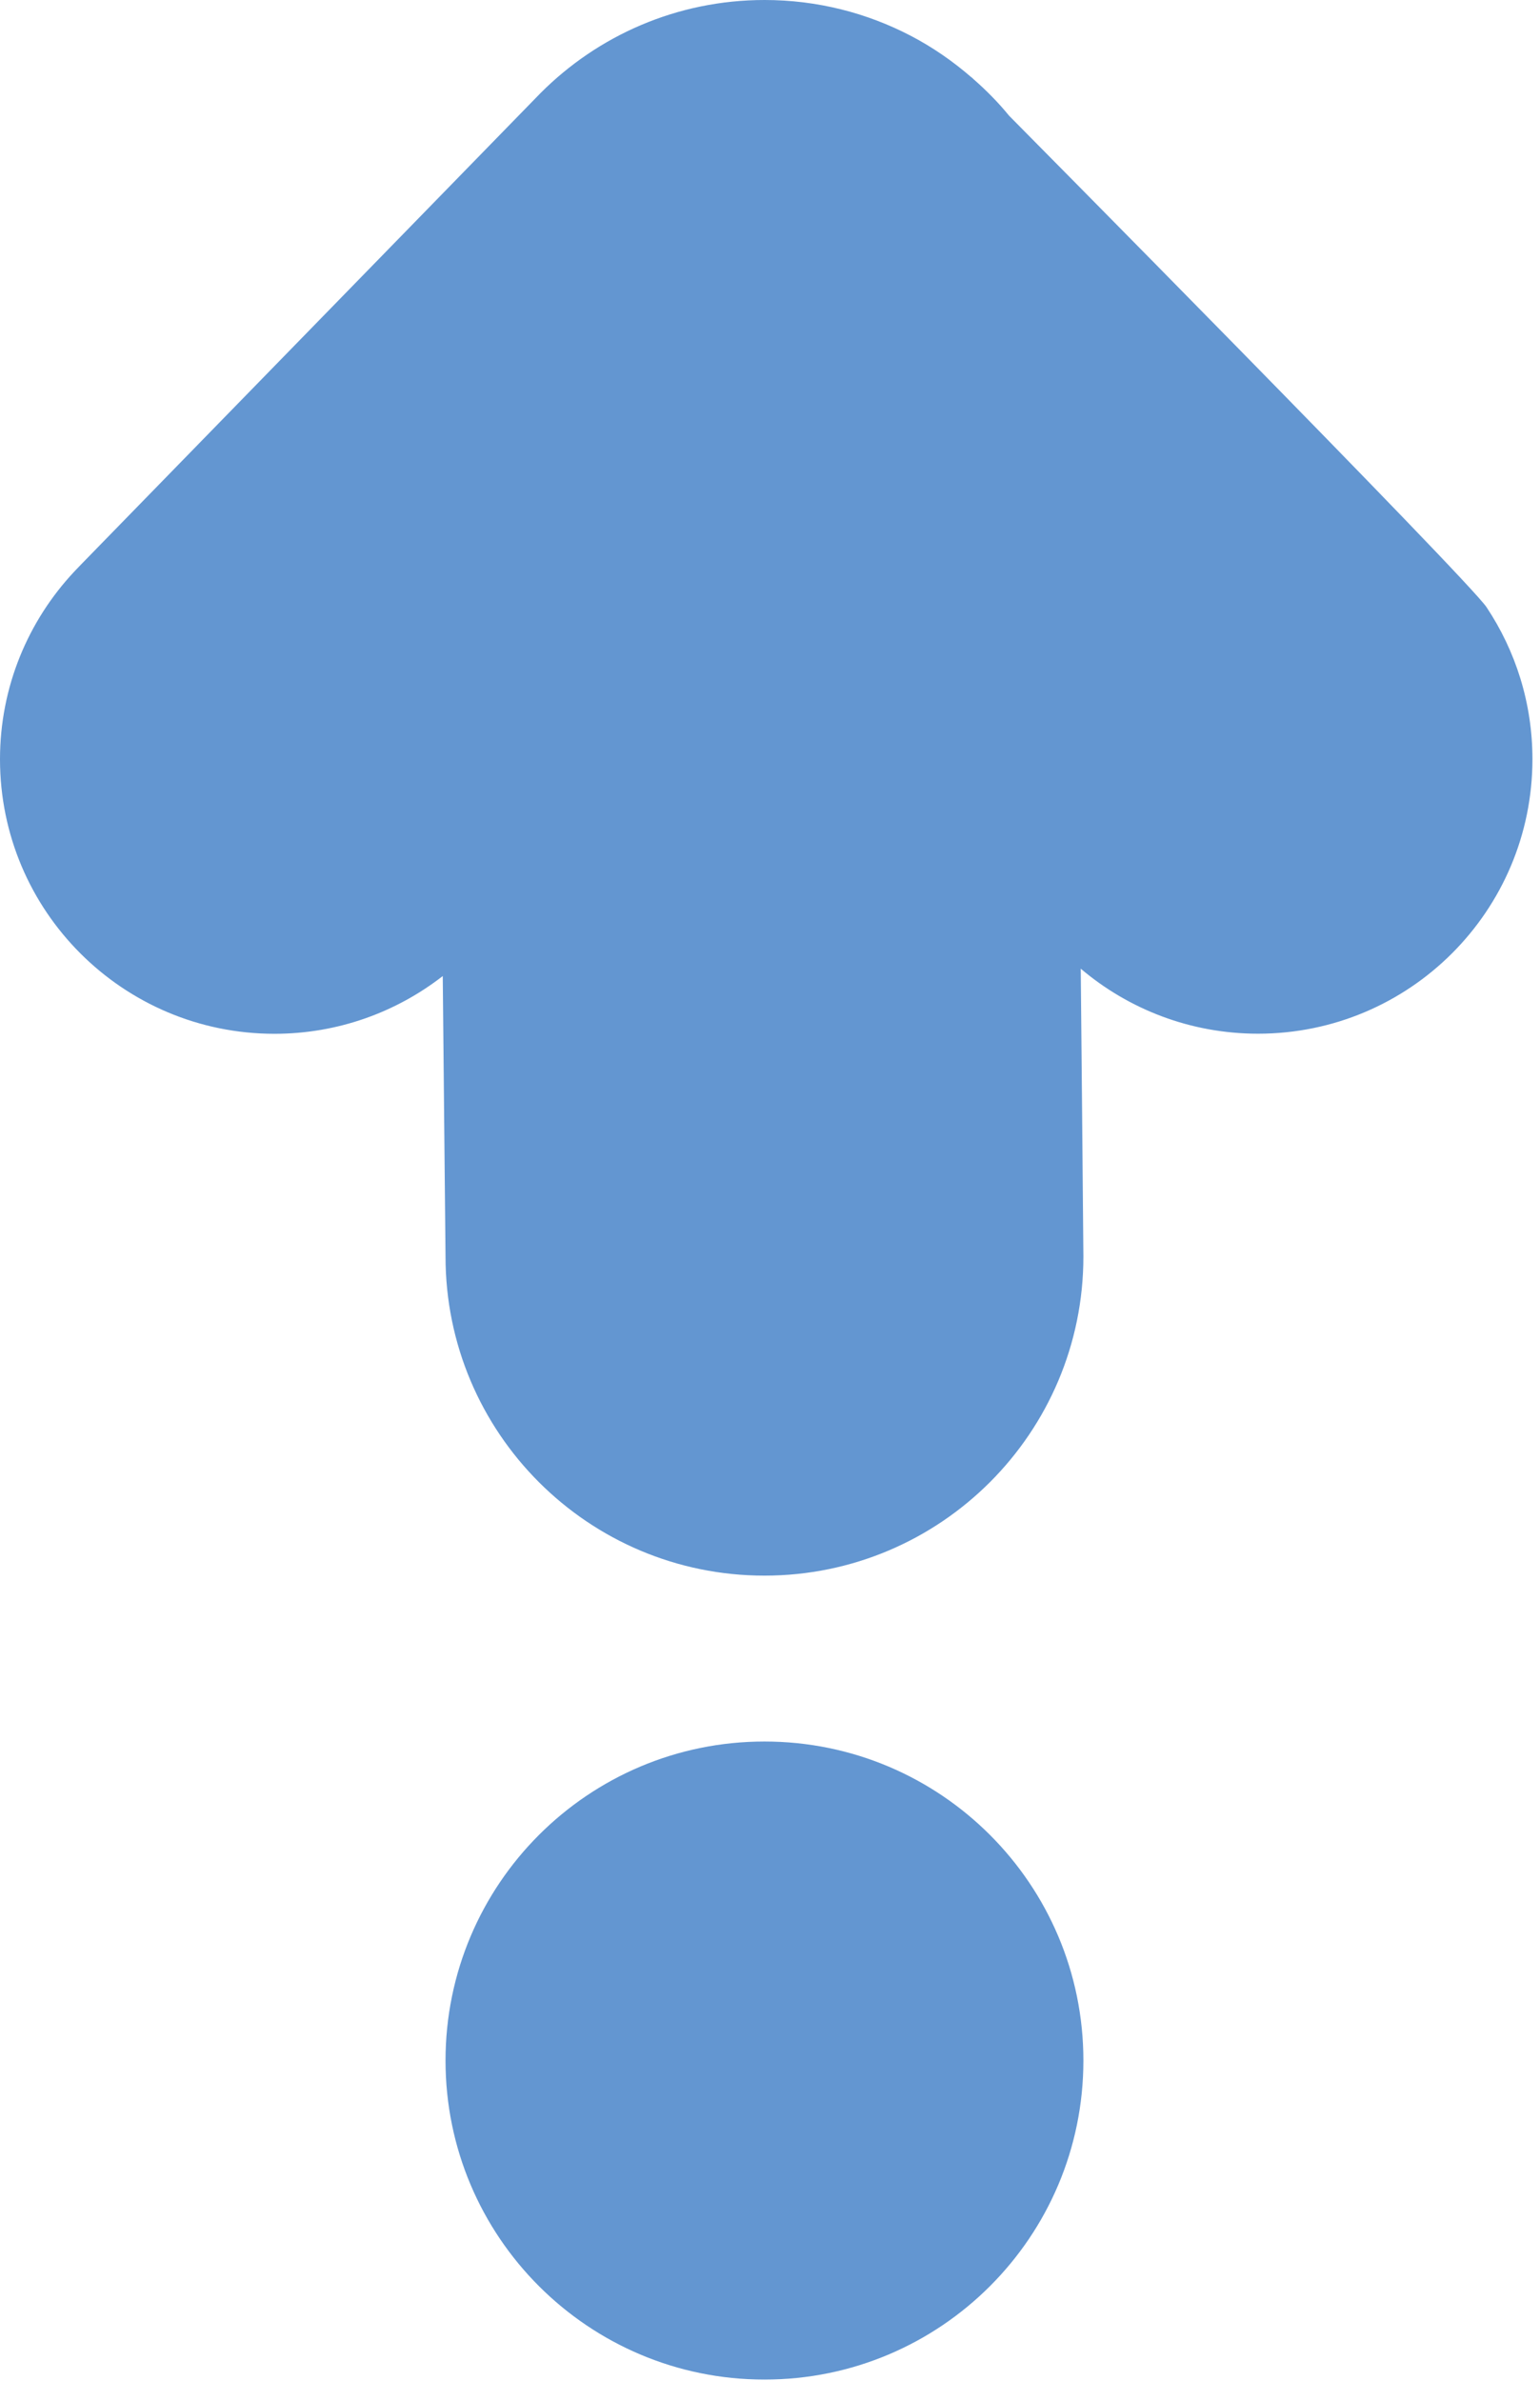 <svg xmlns="http://www.w3.org/2000/svg" width="66" height="102" viewBox="0 0 66 102" fill="none">
  <path d="M32.763 101.949C40.312 101.949 46.431 95.829 46.431 88.281C46.431 80.731 40.312 74.612 32.763 74.612C25.214 74.612 19.094 80.731 19.094 88.281C19.094 95.829 25.214 101.949 32.763 101.949Z" fill="#6396D1"/>
  <path d="M63.715 26.022C62.913 24.817 43.247 4.958 43.247 4.958C42.784 4.39 42.266 3.867 41.716 3.386L41.652 3.322H41.643C40.846 2.63 39.97 2.021 39.026 1.53C37.152 0.554 35.022 0 32.767 0C29.014 0 25.619 1.526 23.163 3.991L3.496 24.162C3.423 24.235 3.35 24.313 3.276 24.391L3.18 24.492C1.21 26.595 0 29.422 0 32.529C0 39.026 5.265 44.291 11.762 44.291C14.48 44.291 16.982 43.366 18.975 41.817L19.094 53.836C19.094 61.388 25.216 67.505 32.763 67.505C40.309 67.505 46.431 61.383 46.431 53.836C46.431 53.245 46.317 41.501 46.317 41.501C48.365 43.237 51.018 44.287 53.914 44.287C60.411 44.287 65.676 39.022 65.676 32.524C65.676 30.119 64.952 27.883 63.711 26.018L63.715 26.022Z" fill="#6396D1"/>
</svg>
